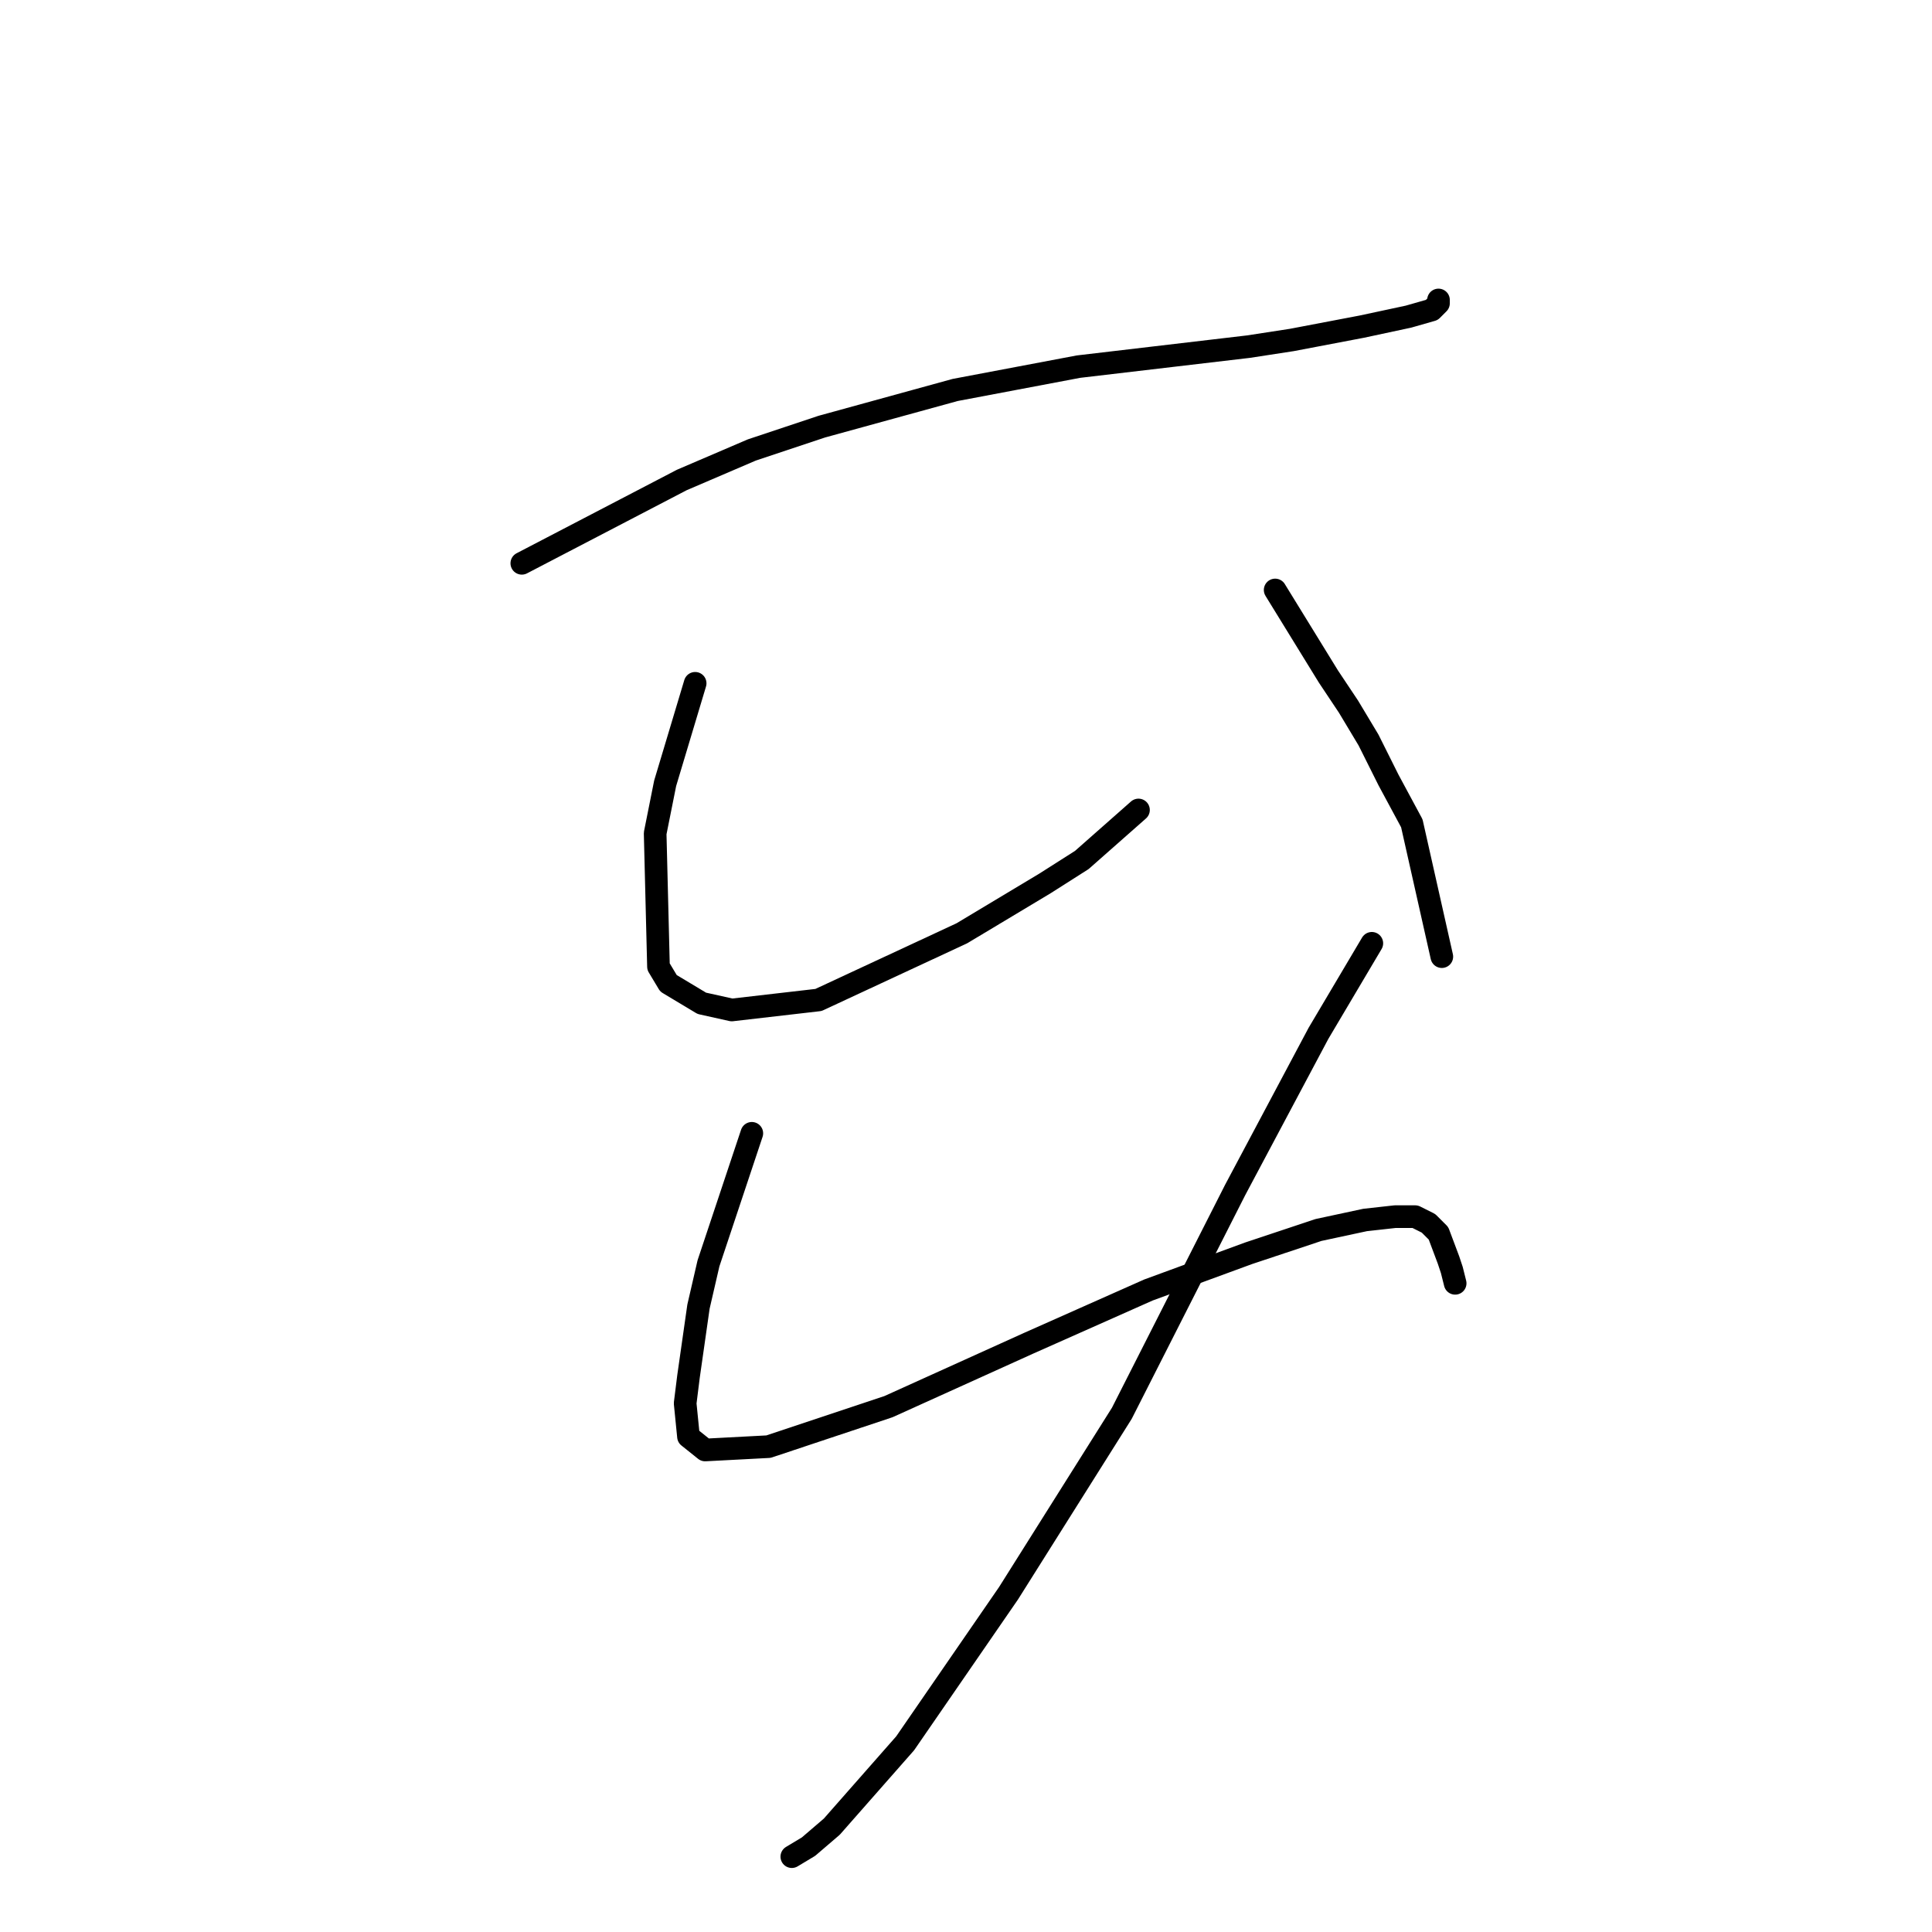 <?xml version="1.0" standalone="no"?>
    <svg width="256" height="256" xmlns="http://www.w3.org/2000/svg" version="1.1">
    <polyline stroke="black" stroke-width="3" stroke-linecap="round" fill="transparent" stroke-linejoin="round" points="69.143 74.641 90.344 63.599 99.62 59.623 108.895 56.531 126.563 51.673 142.905 48.581 165.431 45.931 171.173 45.048 180.449 43.281 186.632 41.956 189.724 41.072 190.607 40.189 190.607 39.747 190.607 39.747 " />
        <polyline stroke="black" stroke-width="3" stroke-linecap="round" fill="transparent" stroke-linejoin="round" points="92.111 90.542 88.136 103.792 86.811 110.418 87.252 128.085 88.577 130.294 92.994 132.944 96.969 133.827 108.453 132.502 127.446 123.668 138.488 117.043 143.347 113.951 150.855 107.326 150.855 107.326 " />
        <polyline stroke="black" stroke-width="3" stroke-linecap="round" fill="transparent" stroke-linejoin="round" points="168.965 78.174 176.032 89.658 178.682 93.633 181.332 98.05 183.982 103.351 187.074 109.092 191.049 126.76 191.049 126.76 " />
        <polyline stroke="black" stroke-width="3" stroke-linecap="round" fill="transparent" stroke-linejoin="round" points="99.62 150.17 93.878 167.395 92.552 173.137 91.227 182.413 90.786 185.946 91.227 190.363 93.436 192.13 101.828 191.688 117.729 186.388 136.28 177.996 152.181 170.929 165.431 166.07 174.707 162.979 180.89 161.653 184.865 161.212 187.516 161.212 189.282 162.095 190.166 162.979 190.607 163.42 191.933 166.954 192.374 168.279 192.816 170.046 192.816 170.046 " />
        <polyline stroke="black" stroke-width="3" stroke-linecap="round" fill="transparent" stroke-linejoin="round" points="181.774 124.993 174.707 136.919 163.664 157.678 148.647 187.271 133.63 211.123 119.937 230.999 110.22 242.041 107.128 244.691 104.92 246.016 104.92 246.016 " />
        </svg>